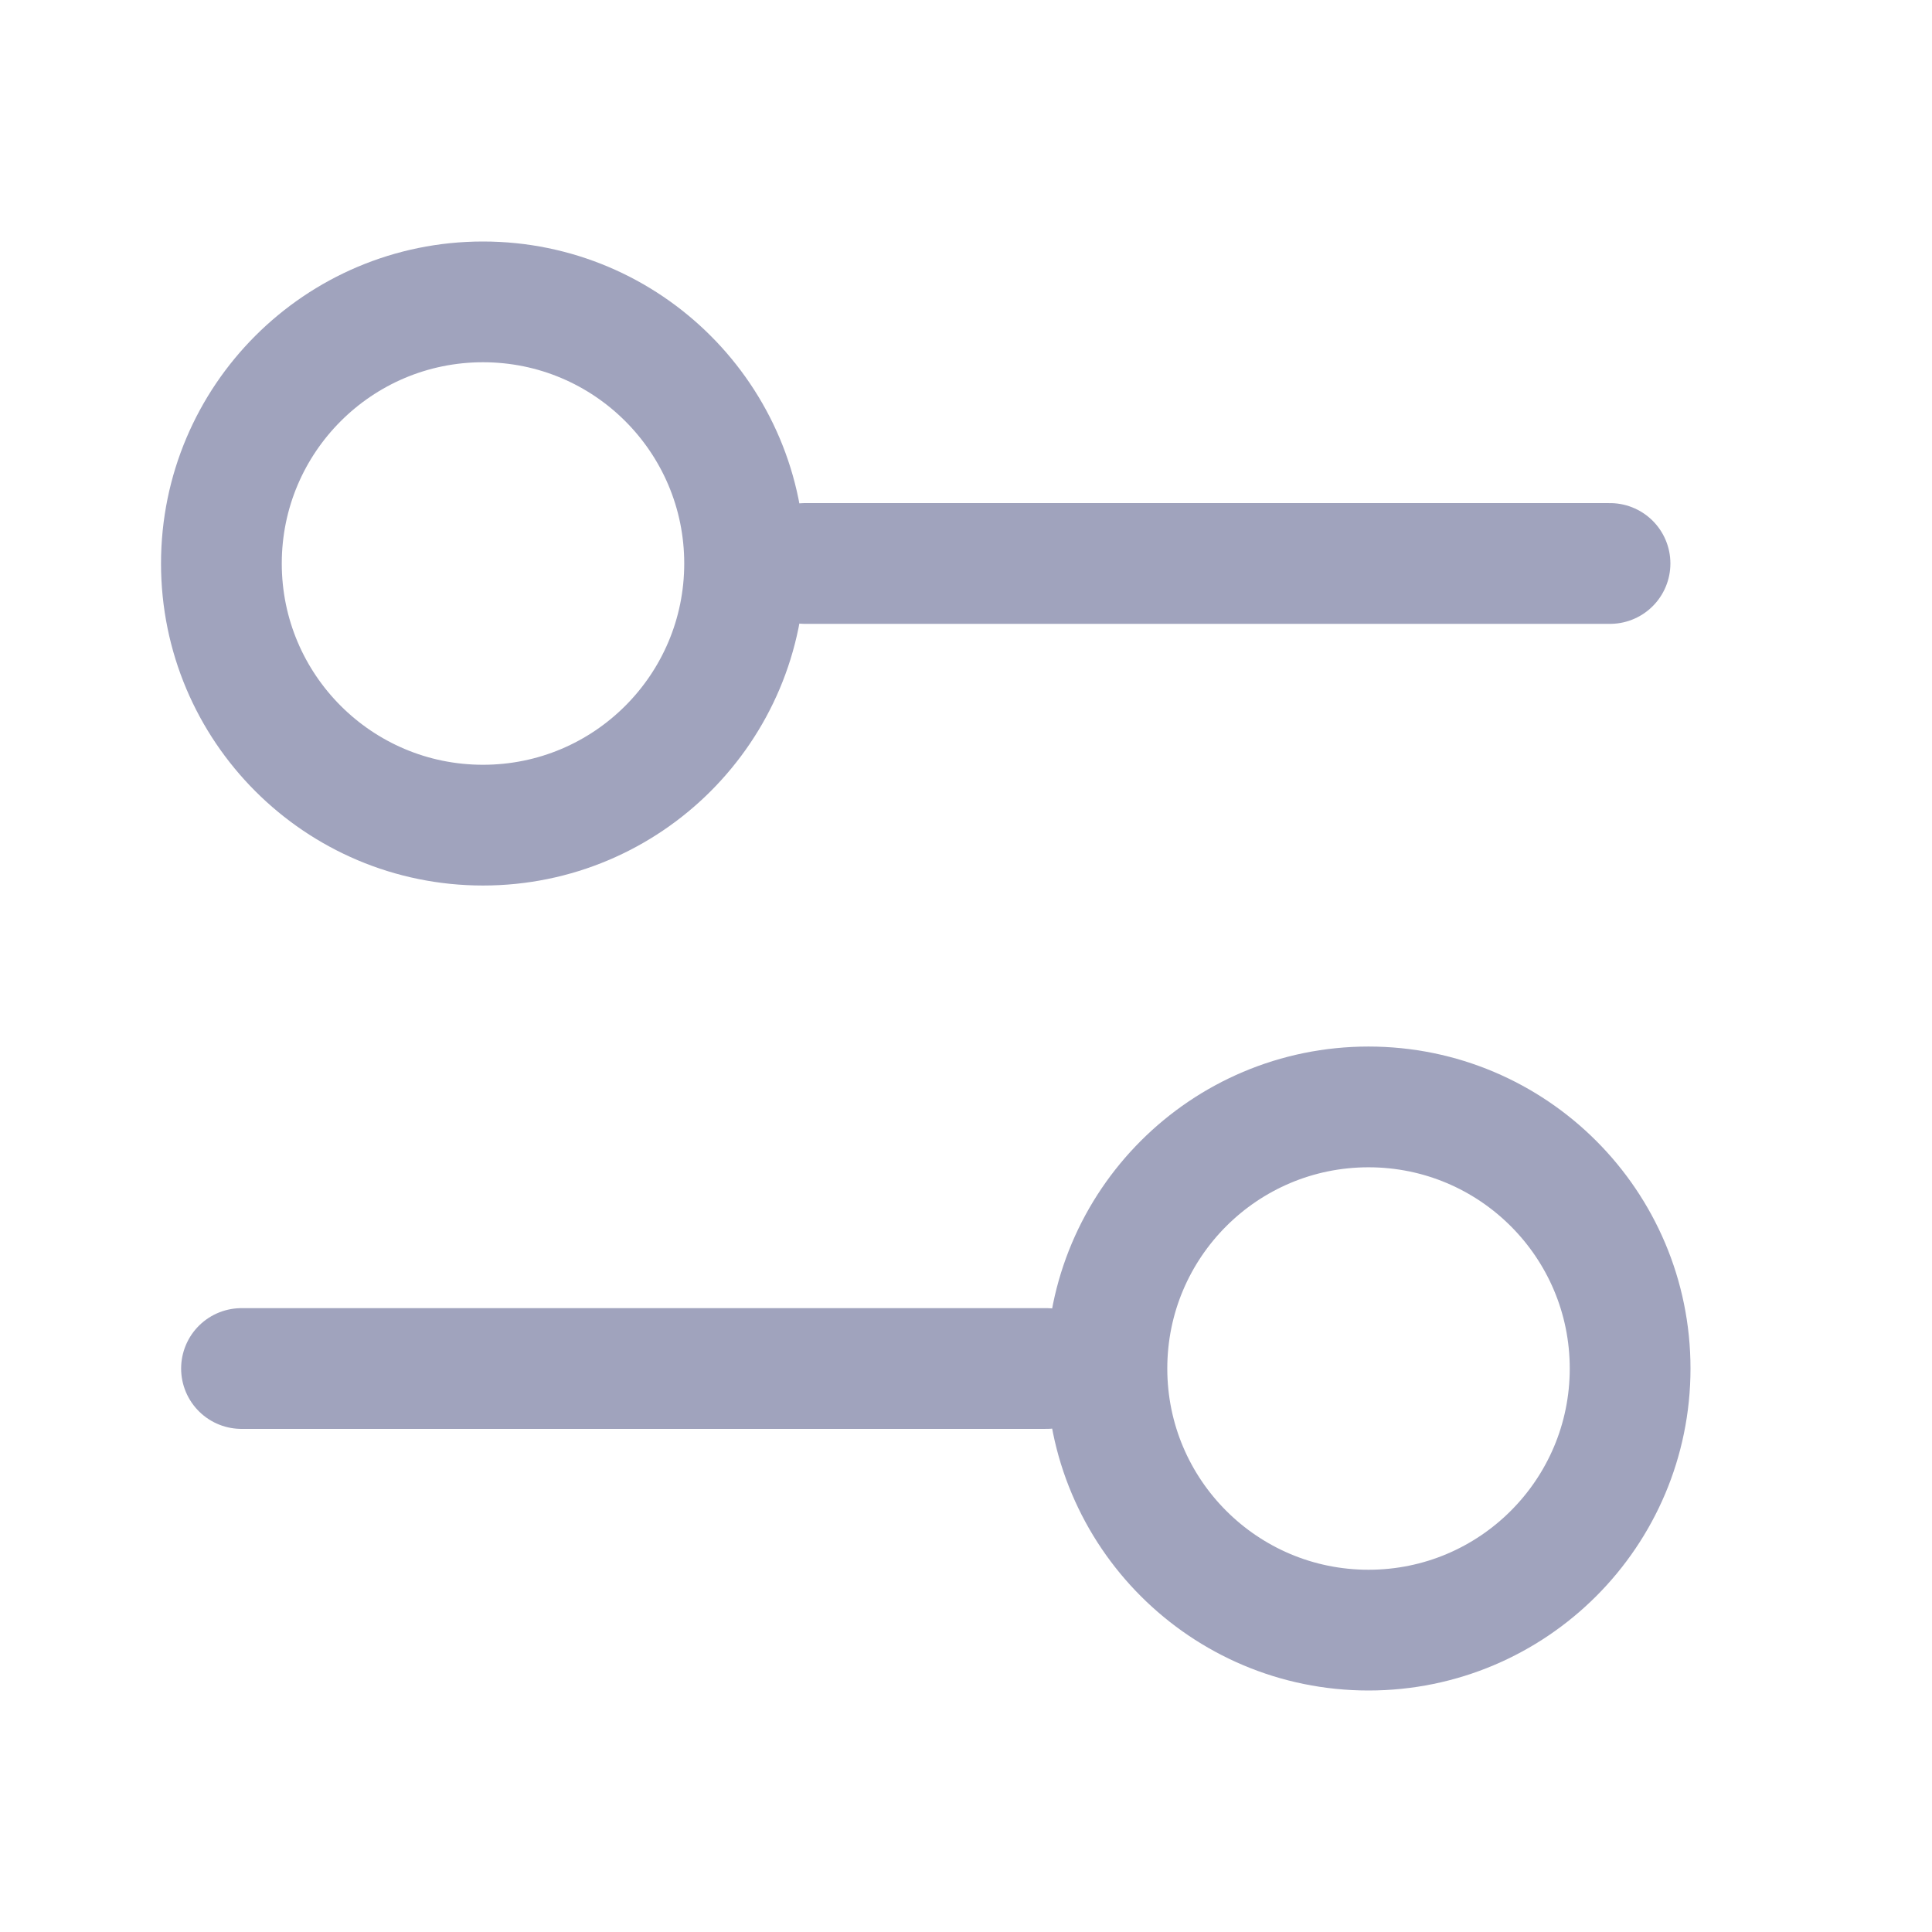 <svg width="32" height="32" viewBox="0 0 32 32" fill="none" xmlns="http://www.w3.org/2000/svg">
<path d="M4 22.667H17.333" stroke="#A0A3BD" stroke-width="2" stroke-linecap="round"/>
<path d="M13.333 9.333H26.667" stroke="#A0A3BD" stroke-width="2" stroke-linecap="round"/>
<circle cx="22.667" cy="22.667" r="4.333" stroke="#A0A3BD" stroke-width="2"/>
<path d="M12.333 9.333C12.333 11.727 10.393 13.667 8 13.667C5.607 13.667 3.667 11.727 3.667 9.333C3.667 6.94 5.607 5 8 5C10.393 5 12.333 6.94 12.333 9.333Z" stroke="#A0A3BD" stroke-width="2"/>
</svg>
